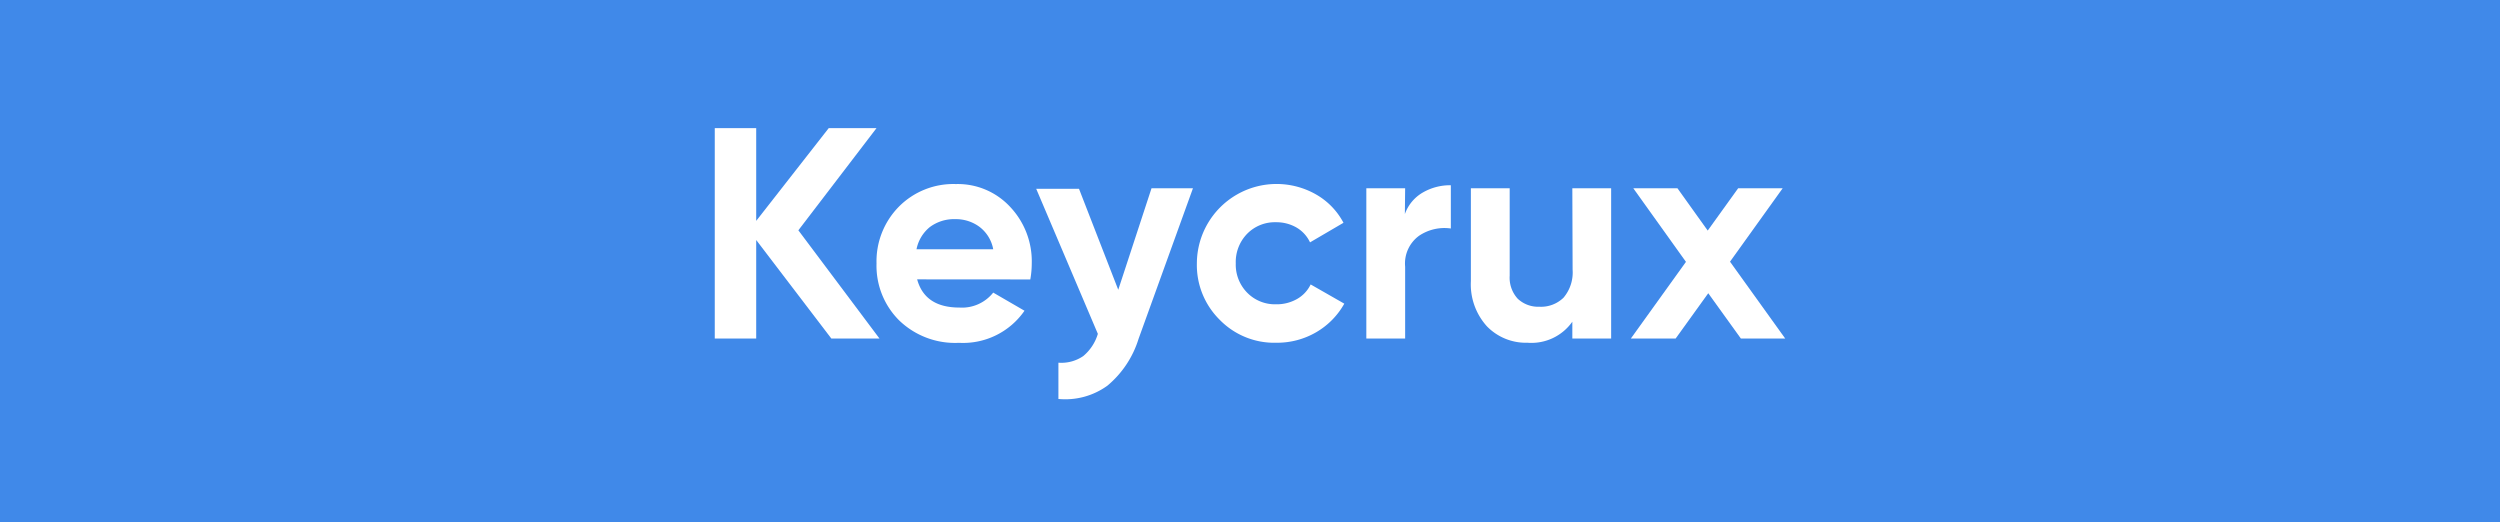 <svg xmlns="http://www.w3.org/2000/svg" viewBox="0 0 275.72 57.58"><defs><style>.cls-1{fill:#4089e9;}.cls-2{fill:#fff;}</style></defs><title>资源 6</title><g id="图层_2" data-name="图层 2"><g id="图层_1-2" data-name="图层 1"><rect class="cls-1" width="275.72" height="57.58"/><path class="cls-2" d="M97,37.34H91.69L83.4,26.47V37.34H78.83V14.13H83.4V24.36l8-10.23h5.27L88.05,25.4Z"/><path class="cls-2" d="M101.15,30.81c.57,2.08,2.13,3.11,4.67,3.11a4.39,4.39,0,0,0,3.72-1.65l3.45,2a8.24,8.24,0,0,1-7.23,3.54,8.88,8.88,0,0,1-6.6-2.48,8.5,8.5,0,0,1-2.49-6.27,8.59,8.59,0,0,1,2.45-6.25,8.45,8.45,0,0,1,6.3-2.51,7.87,7.87,0,0,1,6,2.53,8.74,8.74,0,0,1,2.37,6.23,10.09,10.09,0,0,1-.16,1.76Zm-.07-3.32h8.46A4,4,0,0,0,108,25a4.36,4.36,0,0,0-2.61-.83,4.47,4.47,0,0,0-2.85.88A4.2,4.2,0,0,0,101.08,27.49Z"/><path class="cls-2" d="M127,20.76h4.57l-6,16.61a10.92,10.92,0,0,1-3.43,5.16A7.91,7.91,0,0,1,116.73,44V40a4.26,4.26,0,0,0,2.74-.73,5.07,5.07,0,0,0,1.61-2.45l-6.8-16H119l4.33,11.14Z"/><path class="cls-2" d="M140.78,37.8a8.4,8.4,0,0,1-6.25-2.52A8.48,8.48,0,0,1,132,29.05a8.79,8.79,0,0,1,13.17-7.59,7.78,7.78,0,0,1,3,3.11l-3.69,2.16A3.71,3.71,0,0,0,143,25.1a4.44,4.44,0,0,0-2.27-.59,4.28,4.28,0,0,0-3.18,1.27,4.46,4.46,0,0,0-1.26,3.27,4.41,4.41,0,0,0,1.26,3.23,4.29,4.29,0,0,0,3.18,1.28,4.53,4.53,0,0,0,2.31-.58,3.67,3.67,0,0,0,1.51-1.61l3.71,2.12a8.36,8.36,0,0,1-3.08,3.14A8.56,8.56,0,0,1,140.78,37.8Z"/><path class="cls-2" d="M154.94,23.61a4.47,4.47,0,0,1,2-2.39,6,6,0,0,1,3.07-.79V25.2a5,5,0,0,0-3.5.8,3.78,3.78,0,0,0-1.54,3.41v7.93h-4.28V20.76h4.28Z"/><path class="cls-2" d="M173.41,20.76h4.28V37.34h-4.28V35.48a5.52,5.52,0,0,1-4.94,2.32A6,6,0,0,1,164,36a6.89,6.89,0,0,1-1.78-5V20.76h4.28v9.65a3.43,3.43,0,0,0,.89,2.54,3.3,3.3,0,0,0,2.39.88,3.56,3.56,0,0,0,2.66-1,4.31,4.31,0,0,0,1-3.09Z"/><path class="cls-2" d="M196.89,37.34H192l-3.6-5-3.6,5h-4.94l6.08-8.46-5.81-8.12H185l3.34,4.67,3.36-4.67h4.91l-5.81,8.1Z"/></g></g></svg>